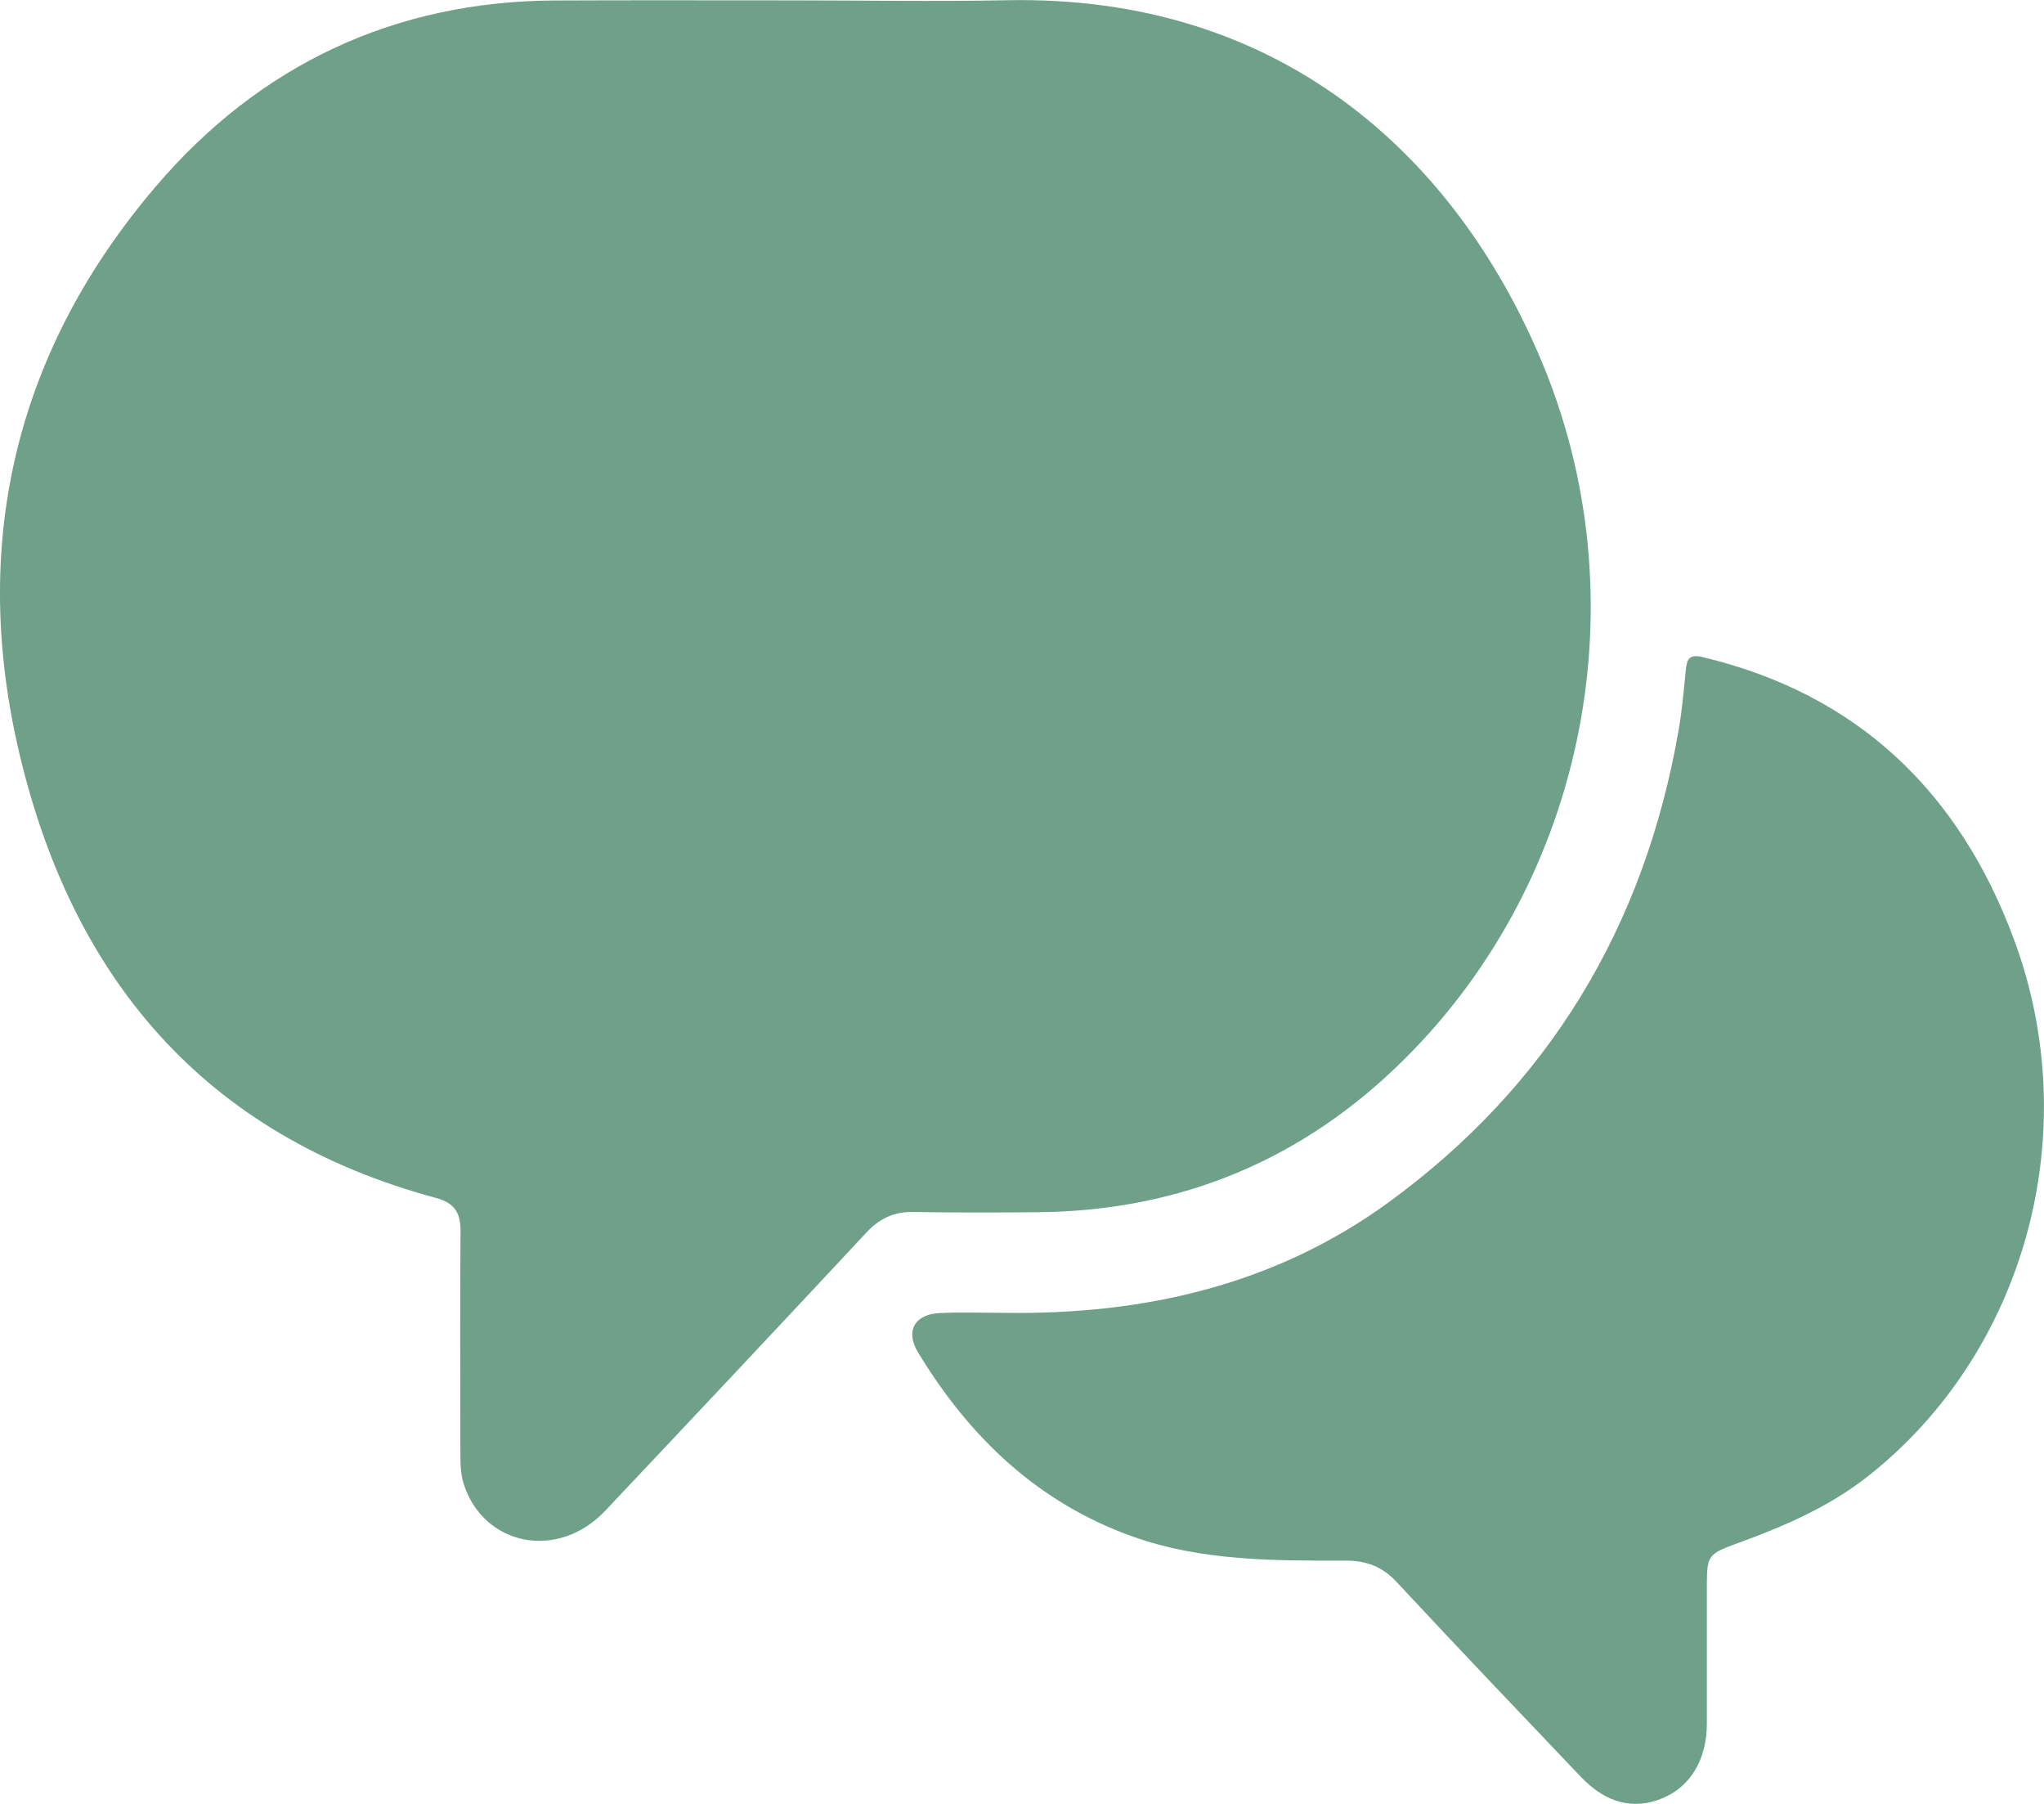 <svg width="17" height="15" viewBox="0 0 17 15" fill="none" xmlns="http://www.w3.org/2000/svg">
<g clip-path="url(#clip0_29_590)">
<path d="M6.557 0.003C7.163 0.003 7.769 0.014 8.375 0.002C10.642 -0.044 12.098 1.289 12.817 2.993C13.65 4.968 13.199 7.294 11.687 8.801C10.845 9.642 9.822 10.068 8.637 10.08C8.288 10.083 7.94 10.084 7.592 10.078C7.433 10.076 7.314 10.133 7.206 10.249C6.484 11.023 5.759 11.794 5.033 12.563C4.643 12.976 4.027 12.858 3.858 12.344C3.829 12.254 3.829 12.162 3.829 12.071C3.828 11.461 3.826 10.852 3.83 10.243C3.832 10.088 3.785 10.004 3.625 9.961C1.7 9.442 0.585 8.129 0.148 6.208C-0.247 4.469 0.152 2.888 1.299 1.547C2.16 0.539 3.283 0.009 4.618 0.004C5.265 0.001 5.911 0.003 6.557 0.003V0.003Z" fill="#6FA089"/>
<path d="M8.372 10.917C9.519 10.931 10.602 10.686 11.546 10C12.877 9.031 13.677 7.71 13.961 6.072C13.99 5.907 14.004 5.738 14.021 5.571C14.03 5.48 14.049 5.438 14.161 5.464C15.446 5.77 16.294 6.581 16.75 7.811C17.349 9.423 16.841 11.248 15.535 12.276C15.205 12.536 14.823 12.698 14.433 12.839C14.214 12.919 14.196 12.939 14.196 13.166C14.196 13.555 14.196 13.944 14.196 14.334C14.196 14.626 14.062 14.854 13.831 14.951C13.59 15.053 13.358 14.996 13.147 14.774C12.635 14.236 12.122 13.699 11.617 13.156C11.495 13.025 11.364 12.977 11.19 12.977C10.594 12.978 9.997 12.981 9.424 12.778C8.636 12.498 8.065 11.955 7.635 11.245C7.529 11.07 7.605 10.93 7.811 10.919C7.997 10.909 8.184 10.917 8.371 10.917L8.372 10.917Z" fill="#6FA089"/>
</g>
<defs>
<clipPath id="clip0_29_590">
<rect width="17" height="15" fill="white"/>
</clipPath>
</defs>
</svg>

